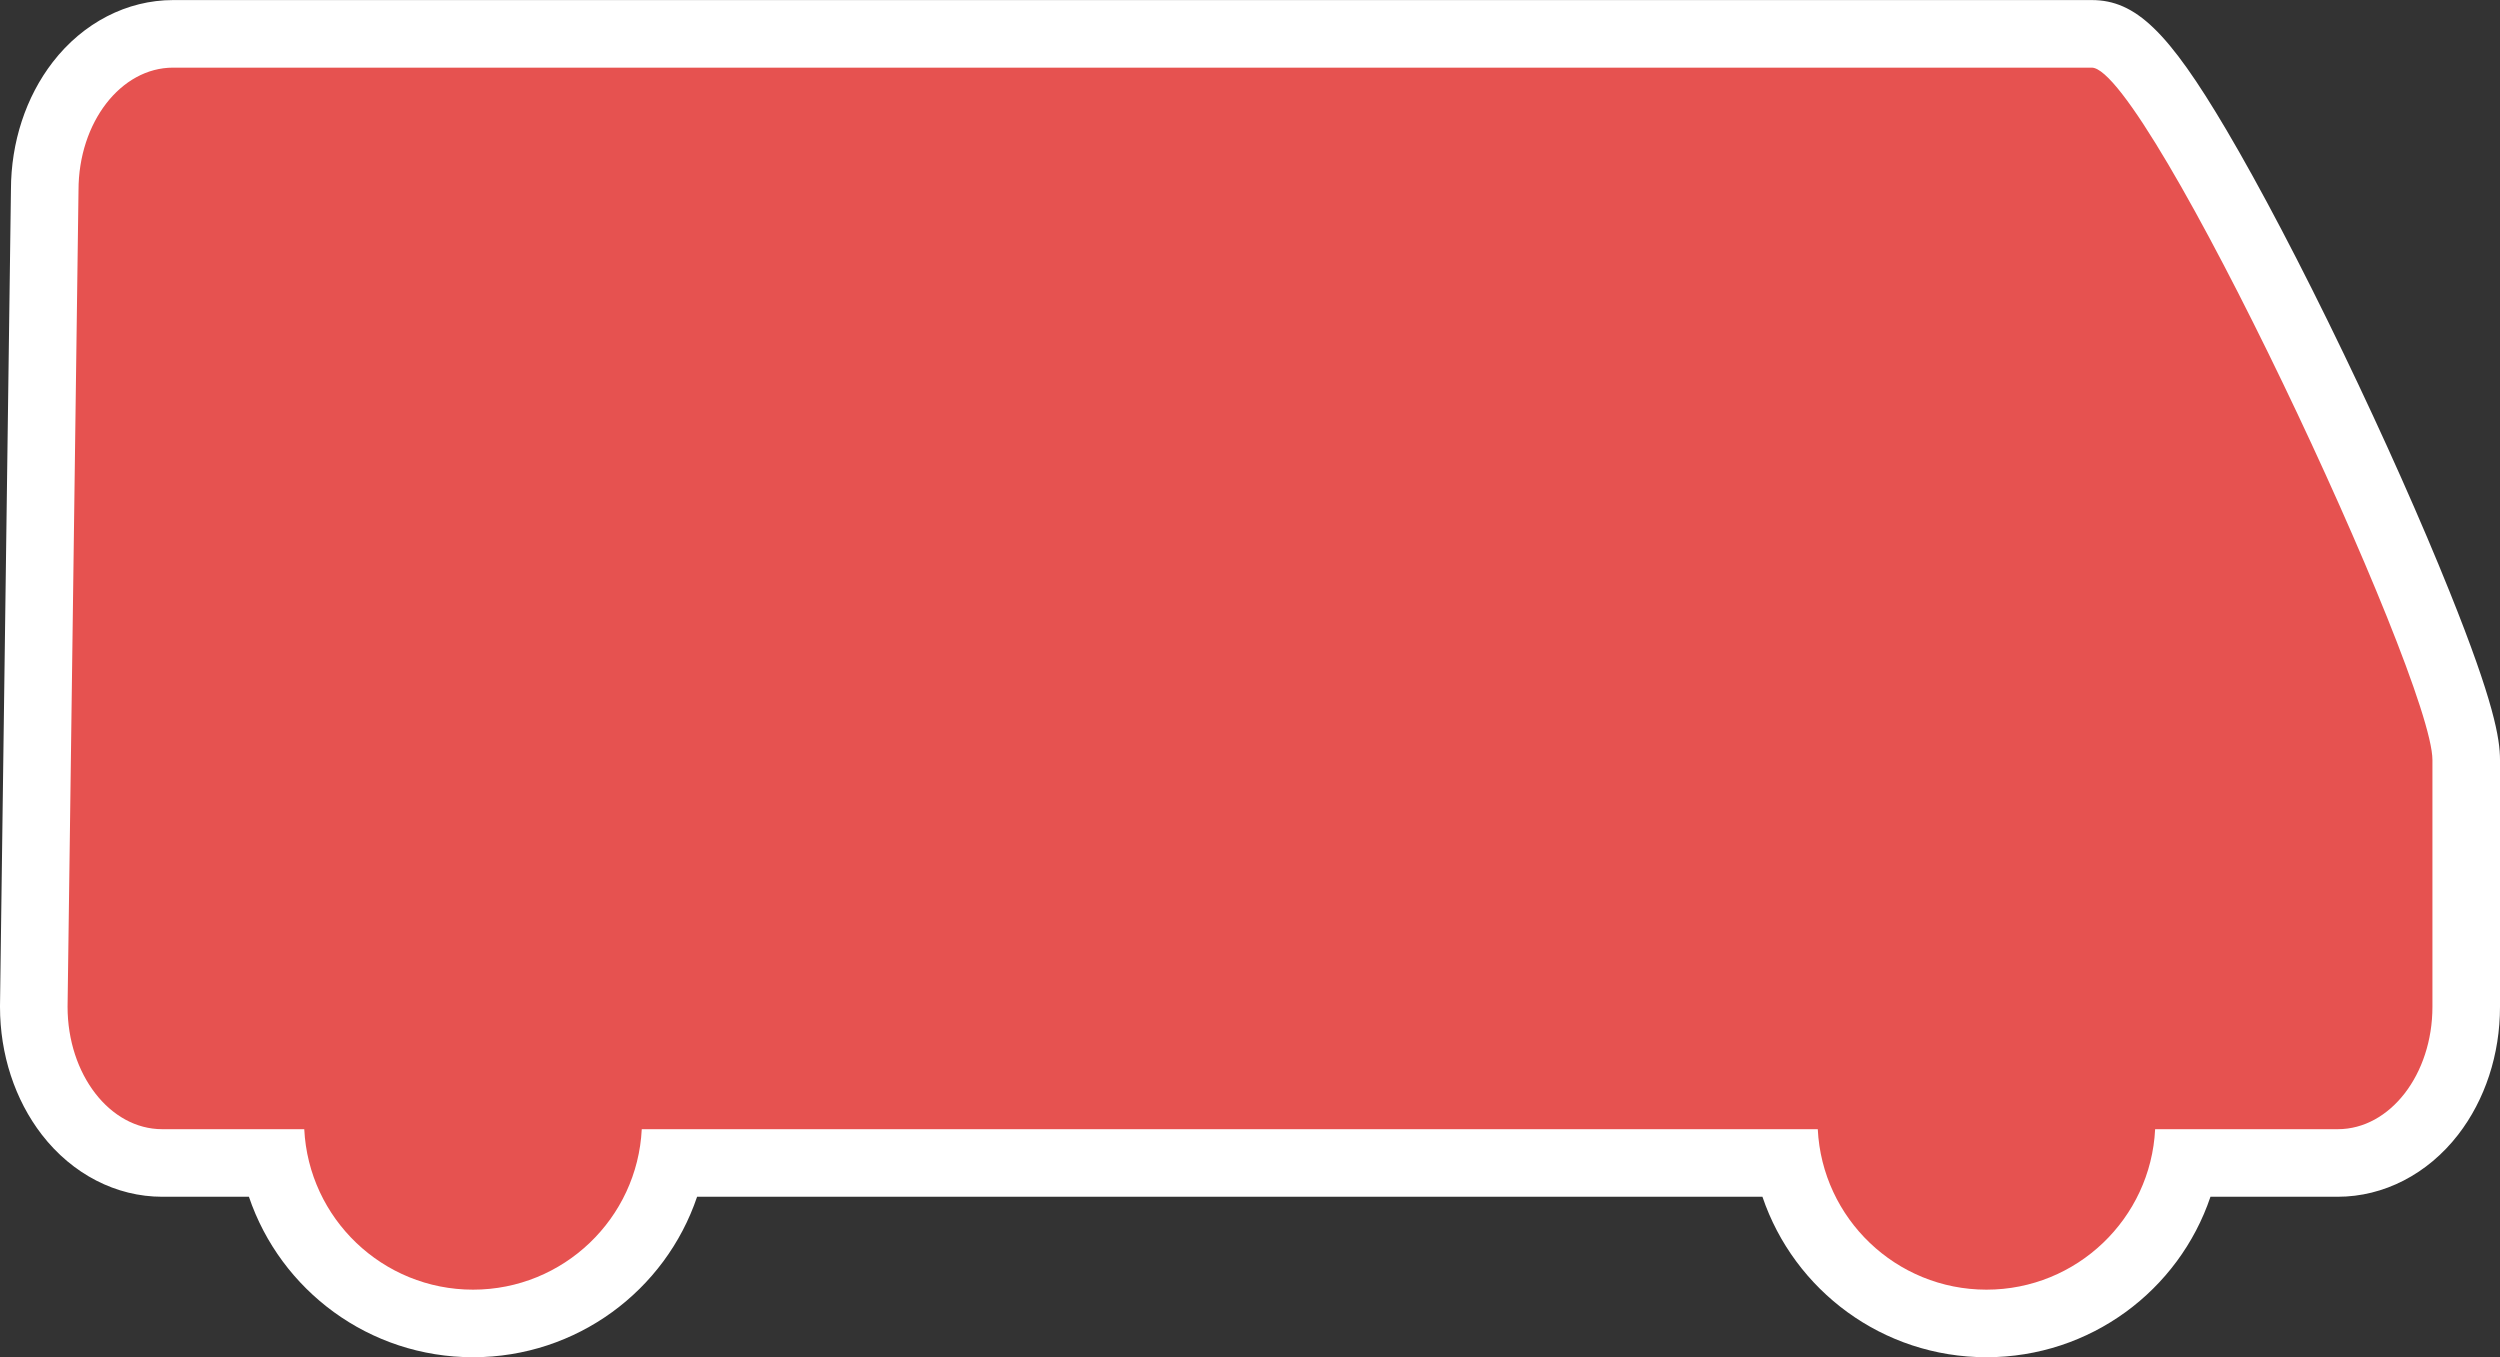 <svg xmlns="http://www.w3.org/2000/svg" width="37" height="20.086" viewBox="0 0 37 20.086"><rect x="0" y="0" width="37" height="20.086" fill="#333333" stroke="none"/><defs><style>.a{fill:#e65250;}.b,.c{stroke:none;}.c{fill:#fff;}</style></defs><g transform="translate(-217 -567)"><g class="a" transform="translate(4971 7183.337)"><path class="b" d="M -4724.6 -6596.75 C -4726.039 -6596.75 -4727.247 -6597.761 -4727.535 -6599.125 L -4744.064 -6599.125 C -4744.352 -6597.761 -4745.56 -6596.75 -4746.999 -6596.75 C -4748.438 -6596.75 -4749.647 -6597.761 -4749.935 -6599.125 L -4751.6 -6599.125 C -4752.647 -6599.125 -4753.5 -6600.163 -4753.5 -6601.437 L -4753.5 -6601.44 L -4753.5 -6601.444 L -4753.338 -6613.527 C -4753.336 -6614.801 -4752.485 -6615.836 -4751.438 -6615.836 L -4723.042 -6615.836 C -4722.671 -6615.836 -4722.312 -6615.57 -4721.481 -6614.162 C -4720.992 -6613.334 -4720.383 -6612.172 -4719.766 -6610.89 C -4718.924 -6609.141 -4717.5 -6605.951 -4717.5 -6605.089 L -4717.5 -6601.437 C -4717.5 -6600.163 -4718.353 -6599.125 -4719.401 -6599.125 L -4721.666 -6599.125 C -4721.953 -6597.761 -4723.161 -6596.75 -4724.6 -6596.75 Z"/><path class="c" d="M -4724.6 -6597.25 C -4723.262 -6597.25 -4722.169 -6598.304 -4722.104 -6599.625 L -4719.401 -6599.625 C -4718.627 -6599.625 -4718 -6600.436 -4718 -6601.437 C -4718 -6601.437 -4718 -6603.861 -4718 -6605.089 C -4718 -6606.316 -4722.23 -6615.336 -4723.042 -6615.336 C -4723.855 -6615.336 -4751.438 -6615.336 -4751.438 -6615.336 C -4752.212 -6615.336 -4752.838 -6614.524 -4752.838 -6613.523 L -4753 -6601.437 C -4753 -6600.436 -4752.374 -6599.625 -4751.6 -6599.625 L -4749.497 -6599.625 C -4749.432 -6598.304 -4748.339 -6597.25 -4746.999 -6597.25 C -4745.66 -6597.25 -4744.567 -6598.304 -4744.502 -6599.625 L -4727.097 -6599.625 C -4727.032 -6598.304 -4725.939 -6597.25 -4724.6 -6597.25 M -4724.6 -6596.25 C -4726.136 -6596.25 -4727.447 -6597.238 -4727.916 -6598.625 L -4743.683 -6598.625 C -4744.151 -6597.238 -4745.463 -6596.25 -4746.999 -6596.25 C -4748.536 -6596.25 -4749.847 -6597.238 -4750.316 -6598.625 L -4751.6 -6598.625 C -4752.281 -6598.625 -4752.93 -6598.96 -4753.381 -6599.544 C -4753.78 -6600.061 -4754 -6600.732 -4754 -6601.437 L -4754 -6601.444 L -4754 -6601.45 L -4753.838 -6613.531 C -4753.837 -6614.232 -4753.618 -6614.901 -4753.22 -6615.417 C -4752.769 -6616.001 -4752.12 -6616.336 -4751.438 -6616.336 L -4723.042 -6616.336 C -4722.393 -6616.336 -4721.909 -6615.87 -4721.051 -6614.417 C -4720.555 -6613.577 -4719.938 -6612.401 -4719.315 -6611.106 C -4718.718 -6609.866 -4718.161 -6608.614 -4717.746 -6607.581 C -4717.088 -6605.946 -4717 -6605.404 -4717 -6605.089 L -4717 -6601.437 C -4717 -6600.732 -4717.22 -6600.06 -4717.62 -6599.543 C -4718.071 -6598.96 -4718.721 -6598.625 -4719.401 -6598.625 L -4721.285 -6598.625 C -4721.753 -6597.238 -4723.064 -6596.25 -4724.6 -6596.25 Z"/></g></g></svg>